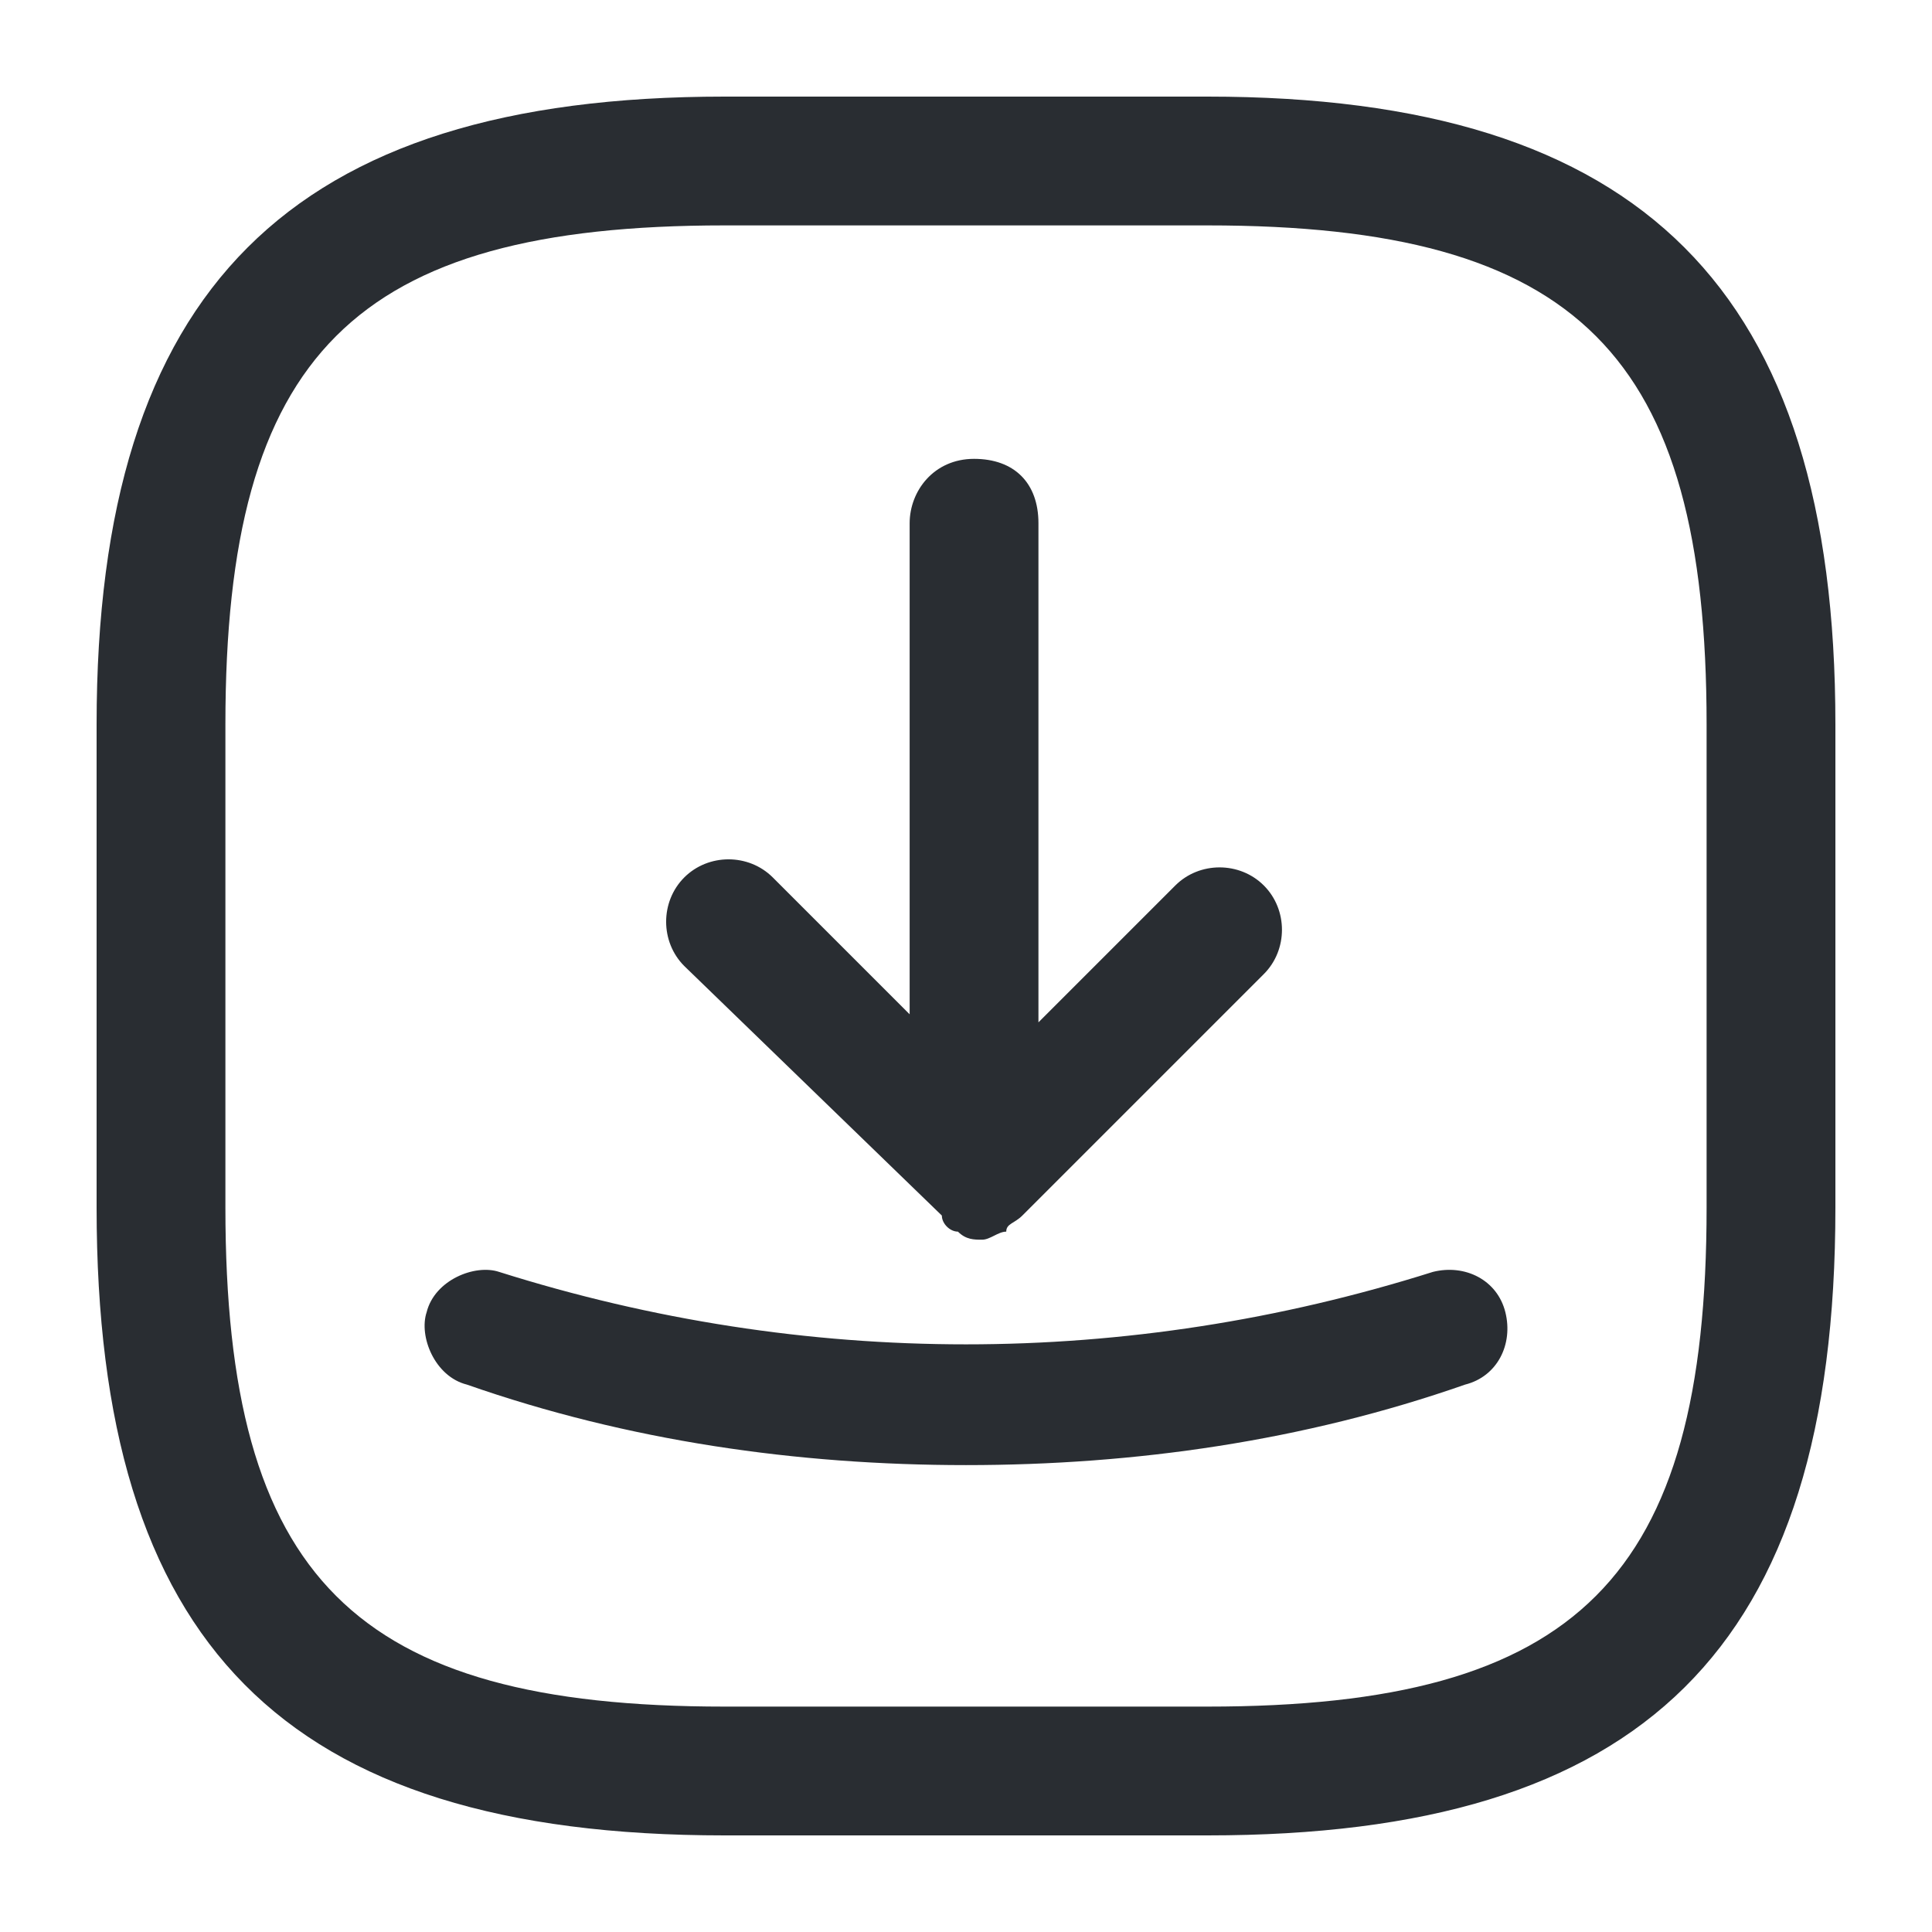 <?xml version="1.0" encoding="utf-8"?>
<!-- Generator: Adobe Illustrator 25.3.1, SVG Export Plug-In . SVG Version: 6.00 Build 0)  -->
<svg version="1.1" id="Layer_1" xmlns="http://www.w3.org/2000/svg" xmlns:xlink="http://www.w3.org/1999/xlink" x="0px" y="0px"
	 viewBox="0 0 24 24" style="enable-background:new 0 0 24 24;" xml:space="preserve">
<style type="text/css">
	.st0{fill:#292D32;}
</style>
<path class="st0" d="M15,1.2H9C3.6,1.2,1.2,3.6,1.2,9v6c0,5.4,2.3,7.8,7.8,7.8h6c5.4,0,7.8-2.3,7.8-7.8V9C22.8,3.6,20.4,1.2,15,1.2z
	 M21.2,15c0,4.6-1.6,6.2-6.2,6.2H9c-4.6,0-6.2-1.6-6.2-6.2V9c0-4.6,1.6-6.2,6.2-6.2h6c4.6,0,6.2,1.6,6.2,6.2V15z M8.5,12
	c-0.3-0.3-0.3-0.8,0-1.1s0.8-0.3,1.1,0l1.7,1.7V6.5c0-0.4,0.3-0.8,0.8-0.8s0.8,0.3,0.8,0.8v6.2l1.7-1.7c0.3-0.3,0.8-0.3,1.1,0
	s0.3,0.8,0,1.1l-3,3c-0.1,0.1-0.2,0.1-0.2,0.2c-0.1,0-0.2,0.1-0.3,0.1s-0.2,0-0.3-0.1c-0.1,0-0.2-0.1-0.2-0.2L8.5,12z M18.7,16.3
	c0.1,0.4-0.1,0.8-0.5,0.9c-2,0.7-4.1,1-6.2,1s-4.2-0.3-6.2-1c-0.4-0.1-0.6-0.6-0.5-0.9c0.1-0.4,0.6-0.6,0.9-0.5
	C10,17,14,17,17.8,15.8C18.2,15.7,18.6,15.9,18.7,16.3z"/>
</svg>
